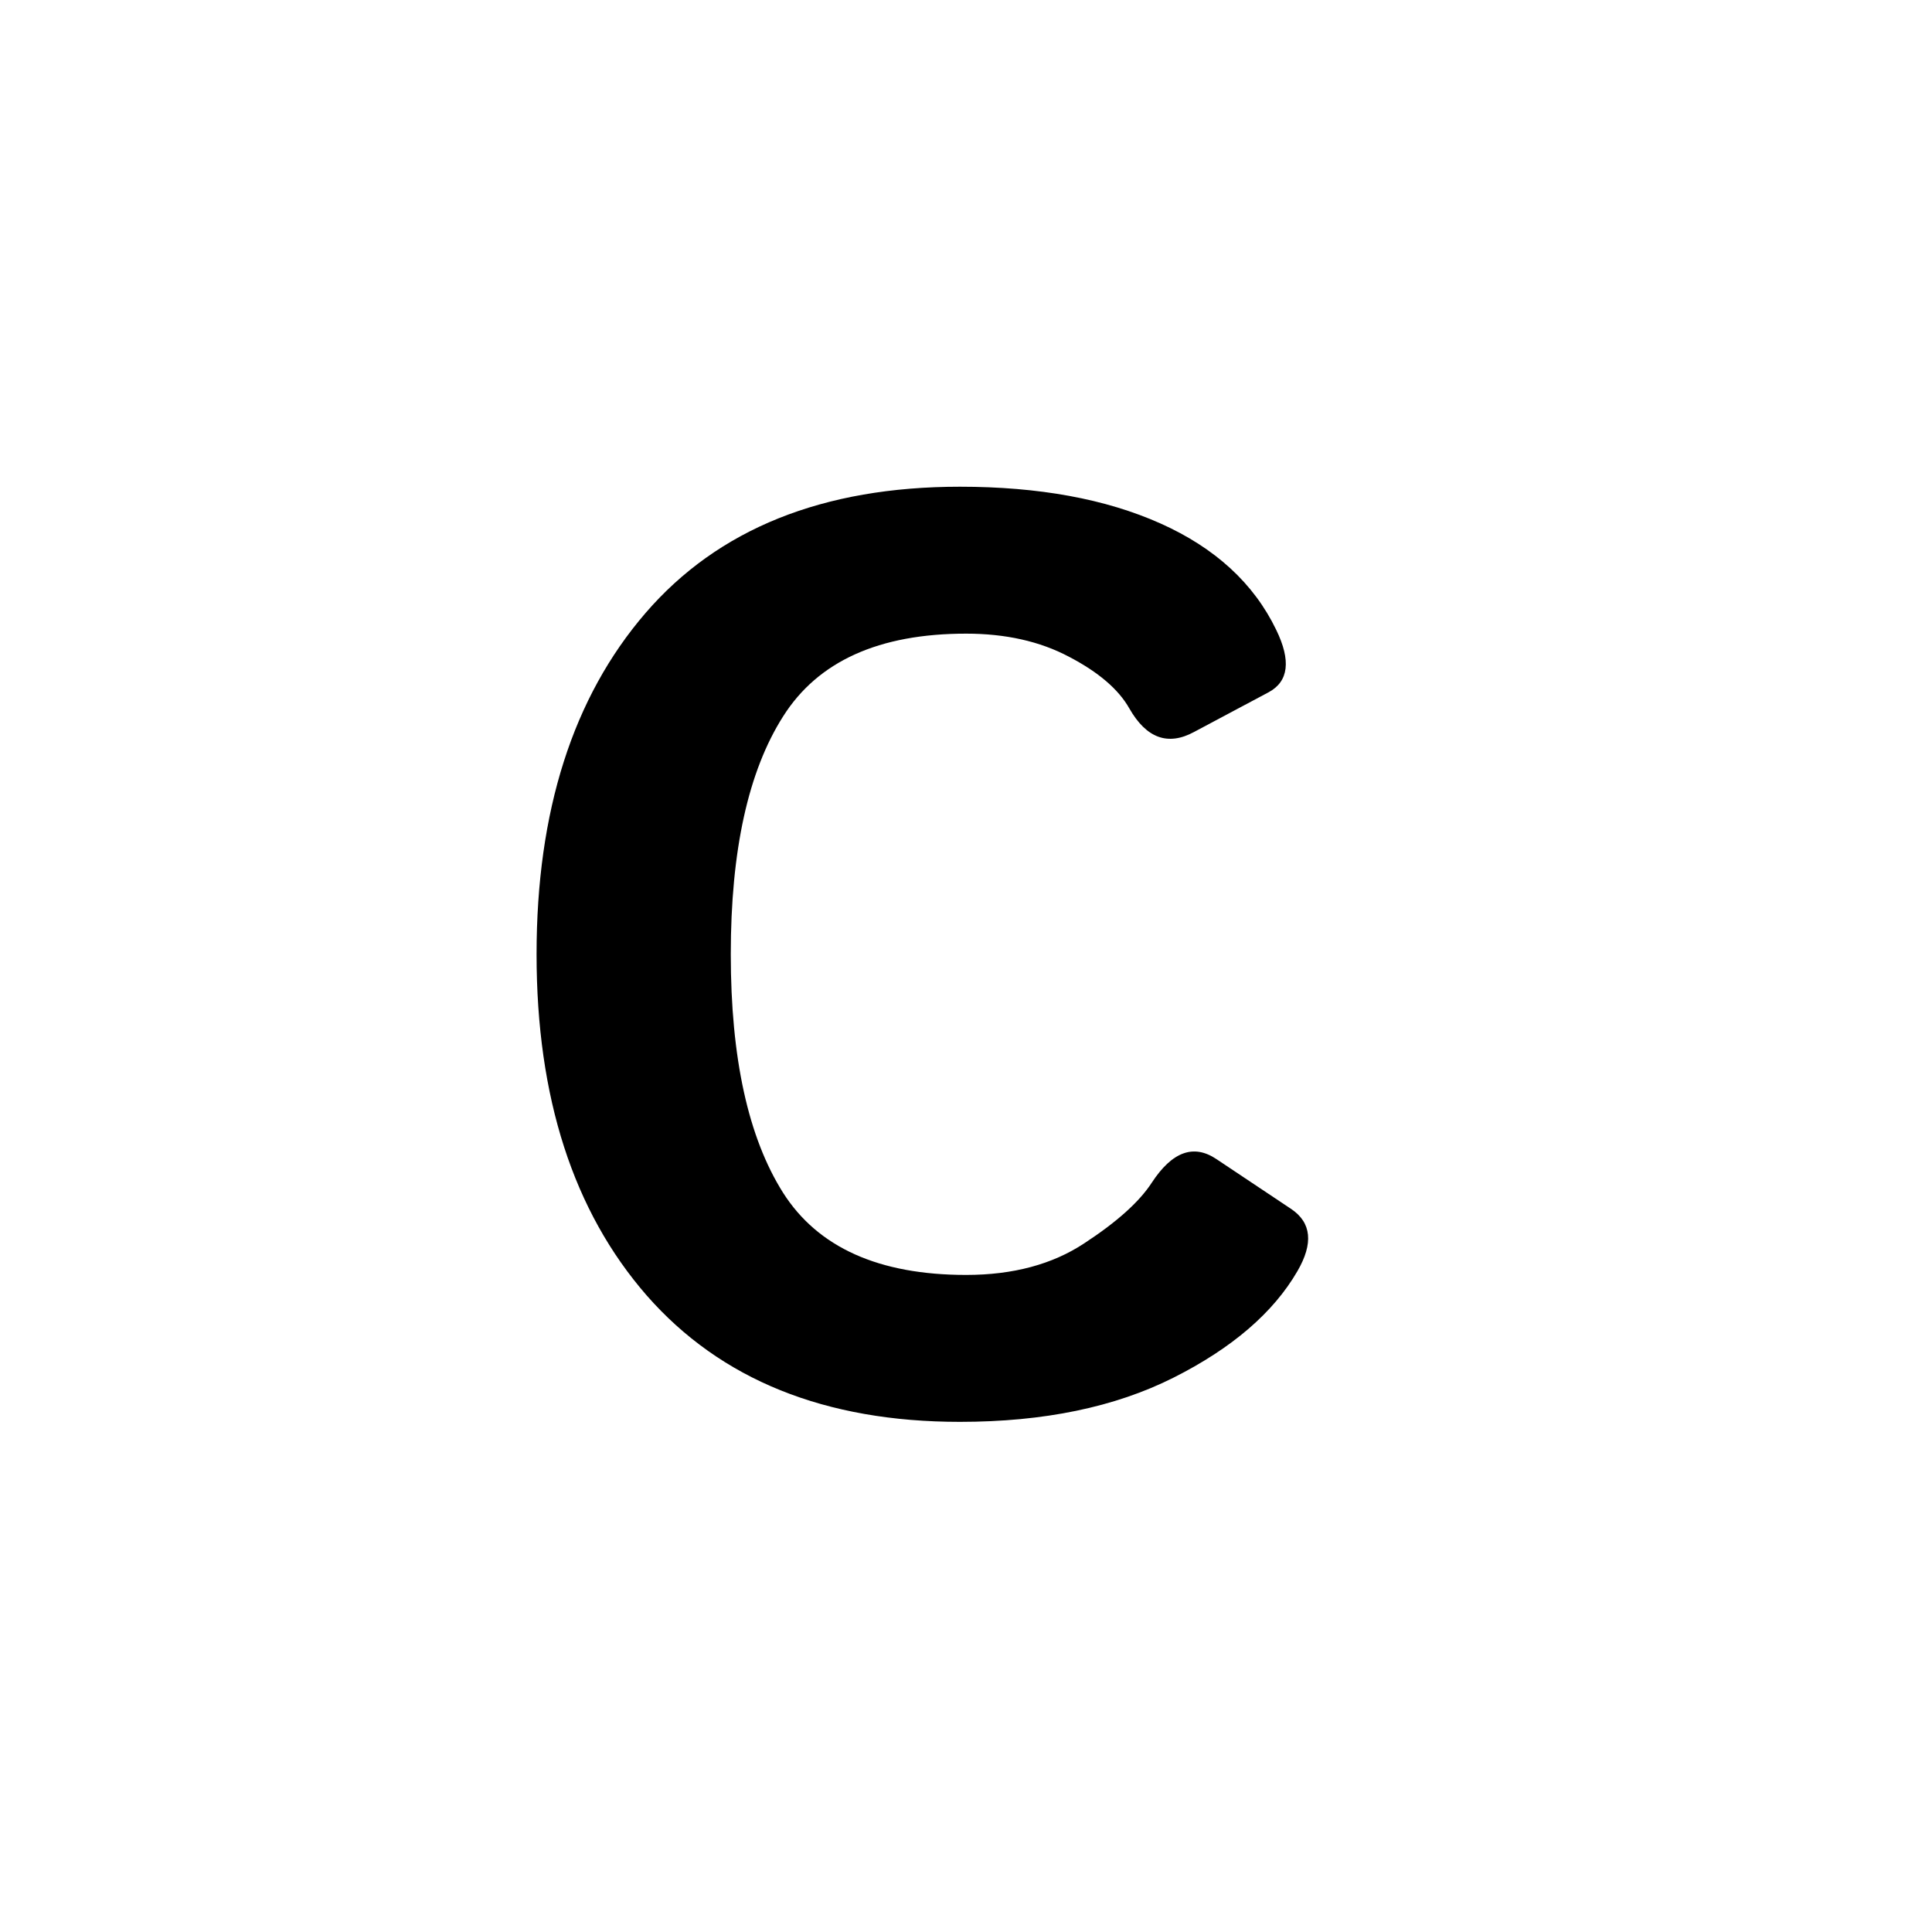 <svg width="40" height="40" viewBox="0 0 40 40" fill="none" xmlns="http://www.w3.org/2000/svg">
<rect x="0" y="0" width="40" height="40" fill="#808080" stroke="none"/>
<g clip-path="url(#clip0_123_22)">
<path d="M40 0H0V40H40V0Z" fill="white"/>
<path d="M11.109 19.757C11.109 16.793 11.861 14.438 13.364 12.693C14.868 10.949 17.038 10.077 19.874 10.077C21.507 10.077 22.891 10.33 24.025 10.837C25.159 11.344 25.959 12.079 26.423 13.041C26.732 13.677 26.68 14.107 26.268 14.331L24.721 15.155C24.18 15.448 23.733 15.284 23.381 14.666C23.157 14.27 22.74 13.914 22.13 13.596C21.529 13.278 20.82 13.119 20.003 13.119C18.198 13.119 16.935 13.69 16.213 14.833C15.491 15.968 15.13 17.609 15.13 19.757C15.13 21.906 15.491 23.552 16.213 24.695C16.935 25.829 18.198 26.396 20.003 26.396C20.974 26.396 21.791 26.177 22.452 25.739C23.123 25.3 23.587 24.884 23.845 24.488C24.266 23.844 24.712 23.68 25.185 23.998L26.732 25.03C27.153 25.313 27.196 25.743 26.861 26.319C26.363 27.178 25.507 27.913 24.296 28.523C23.084 29.133 21.61 29.438 19.874 29.438C17.081 29.438 14.92 28.566 13.39 26.822C11.869 25.077 11.109 22.722 11.109 19.757Z" fill="black"/>
</g>
<defs>
<clipPath id="clip0_123_22">
<rect width="40" height="40" fill="white"/>
</clipPath>
</defs>
</svg>
